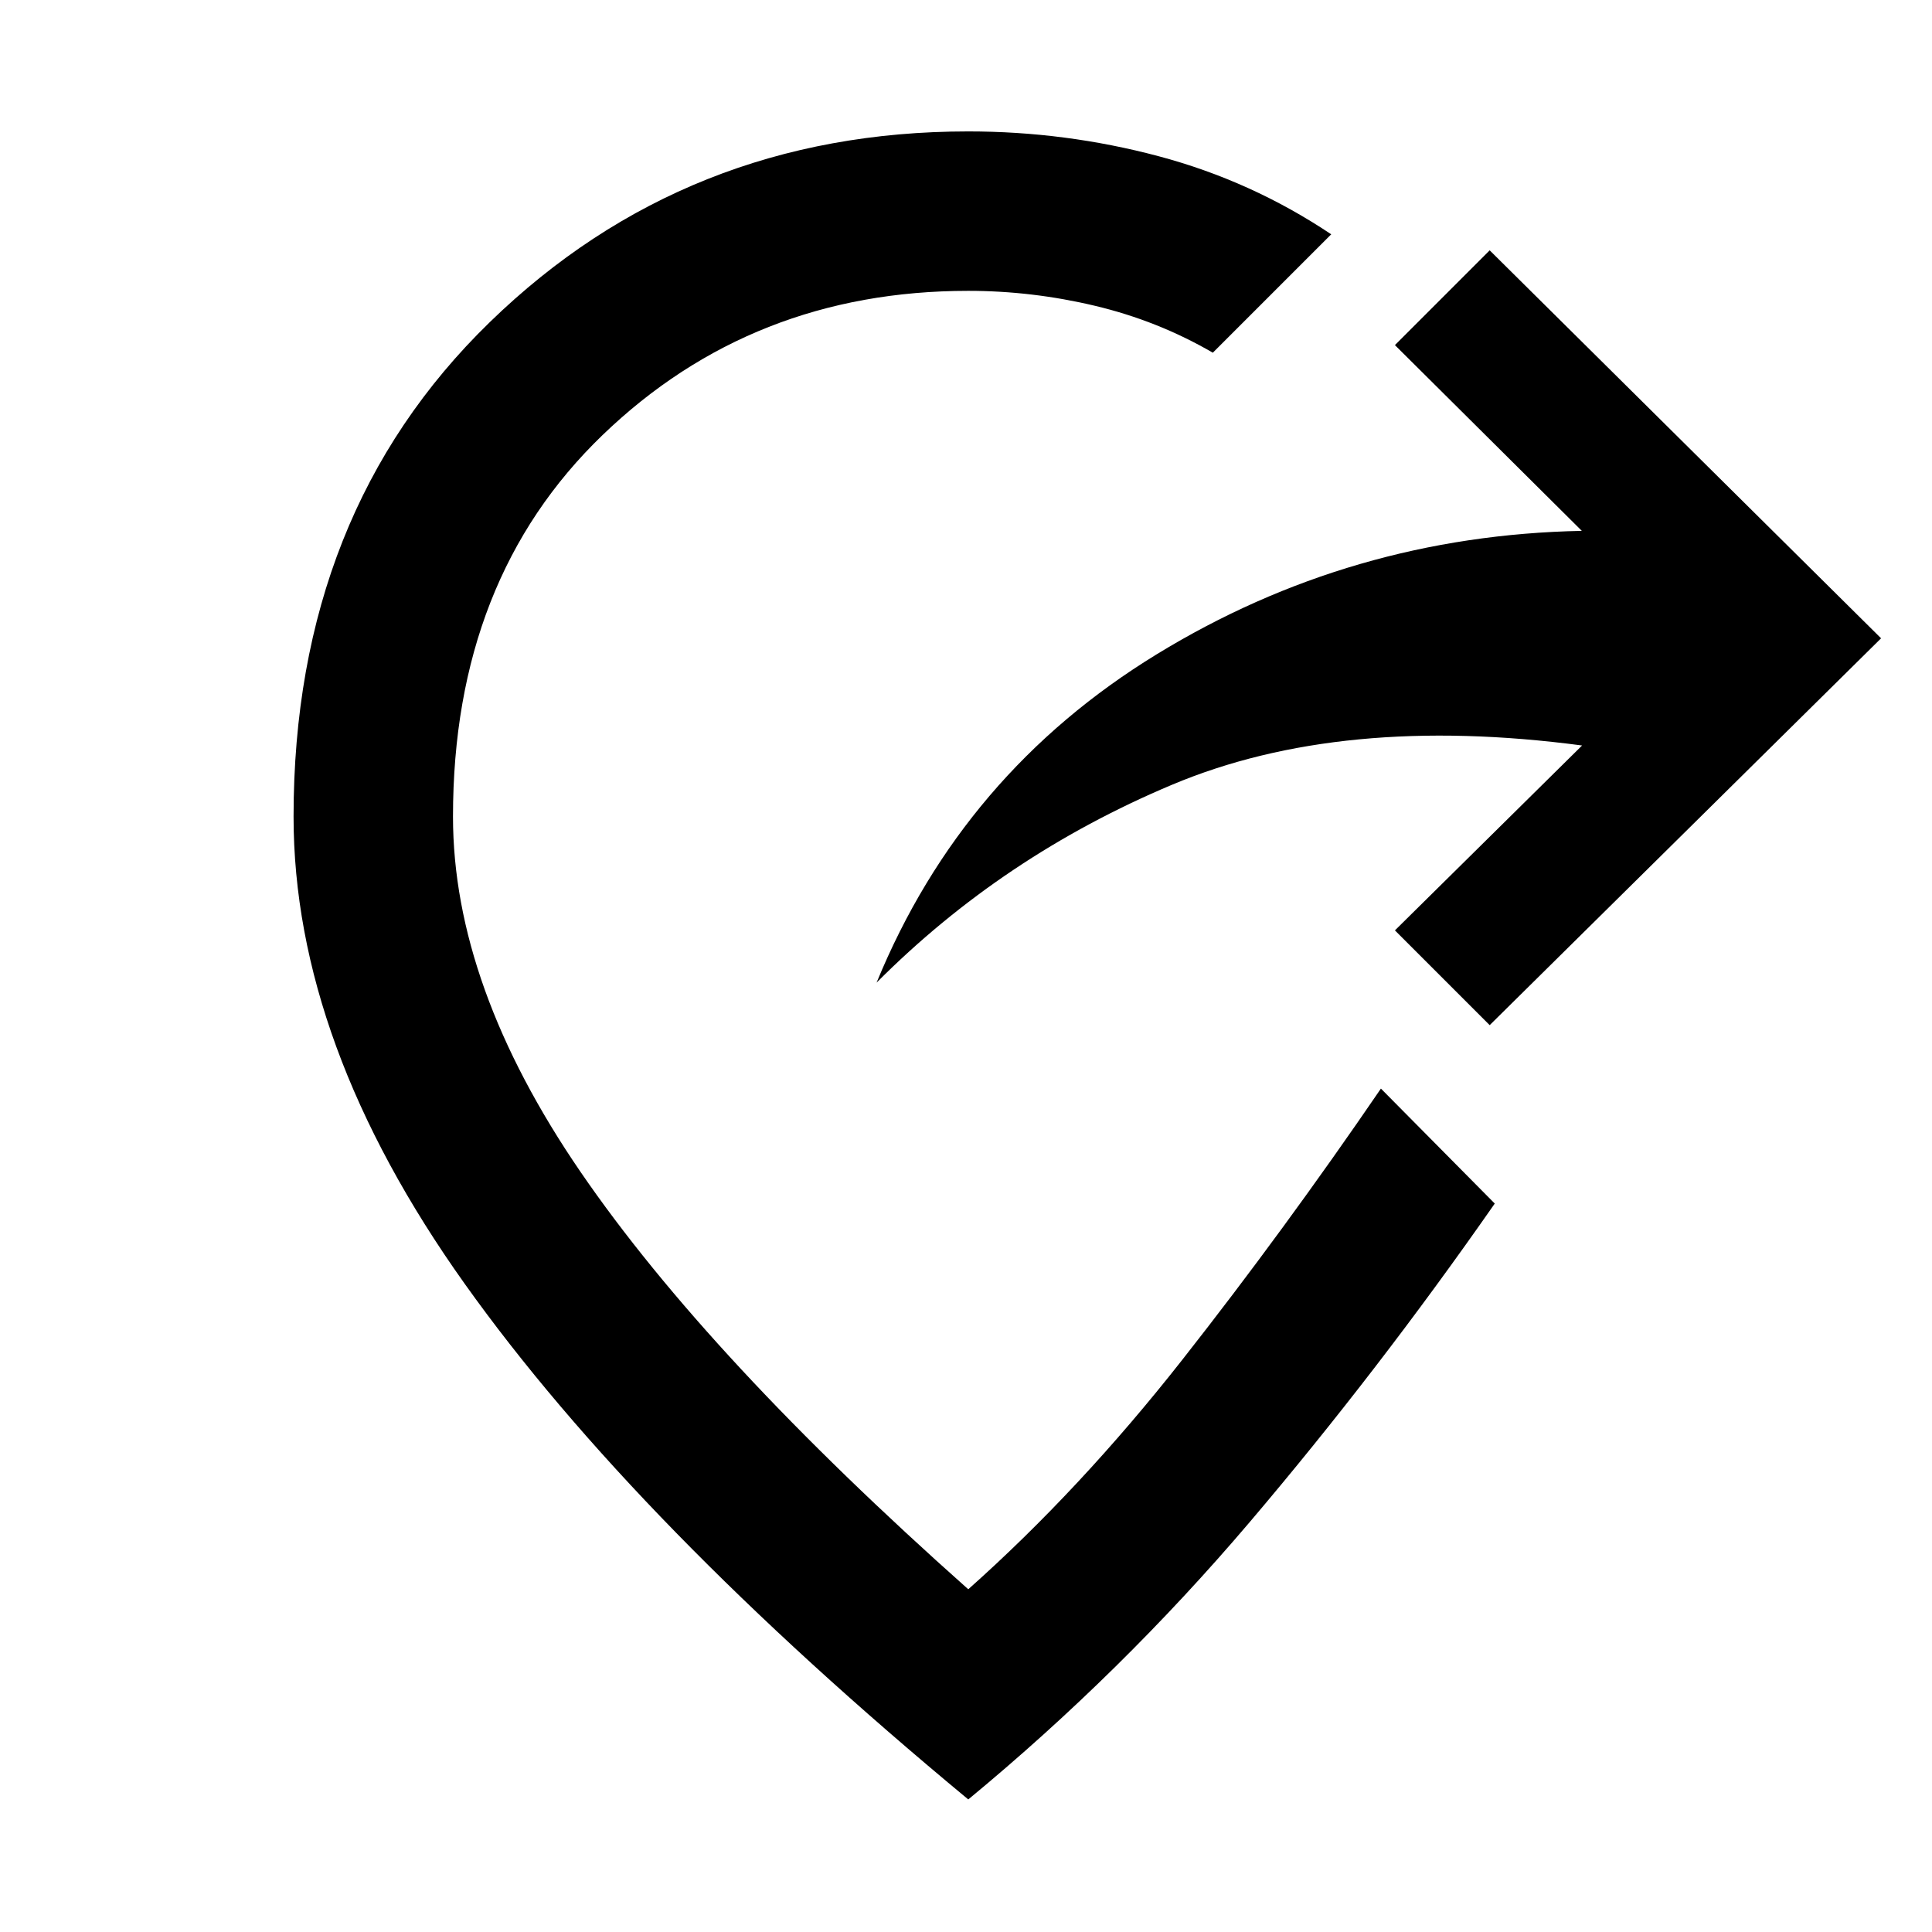<svg xmlns="http://www.w3.org/2000/svg" height="48" viewBox="0 -960 960 960" width="48"><path d="m740.22-450.61-47.09-47.09 93-91.87q-119.65-15.86-203.76 19.51-84.11 35.36-146.8 98.32Q478.3-575.87 574.8-634.91q96.5-59.05 211.2-61.31l-92.87-92.3 47.09-47.09L934.7-642.83 740.22-450.61ZM481.13-65.87Q315.96-202.7 230.91-322.09q-85.04-119.39-85.04-232.17 0-150.91 97.52-245.68 97.52-94.76 237.74-94.76 48.26 0 94.46 12.29 46.19 12.28 85.89 38.84l-58.83 58.83q-27.3-15.87-58.54-23.3-31.24-7.44-62.98-7.44-107.3 0-181.67 71.61-74.37 71.61-74.37 189.61 0 84.13 63.45 176.67Q352-285.04 481.13-170.3q55.48-49.35 106.2-113.85 50.71-64.5 98.84-134.94l56.57 57.13q-58.26 83.57-121.87 158.4-63.61 74.82-139.74 137.69Z"/></svg>